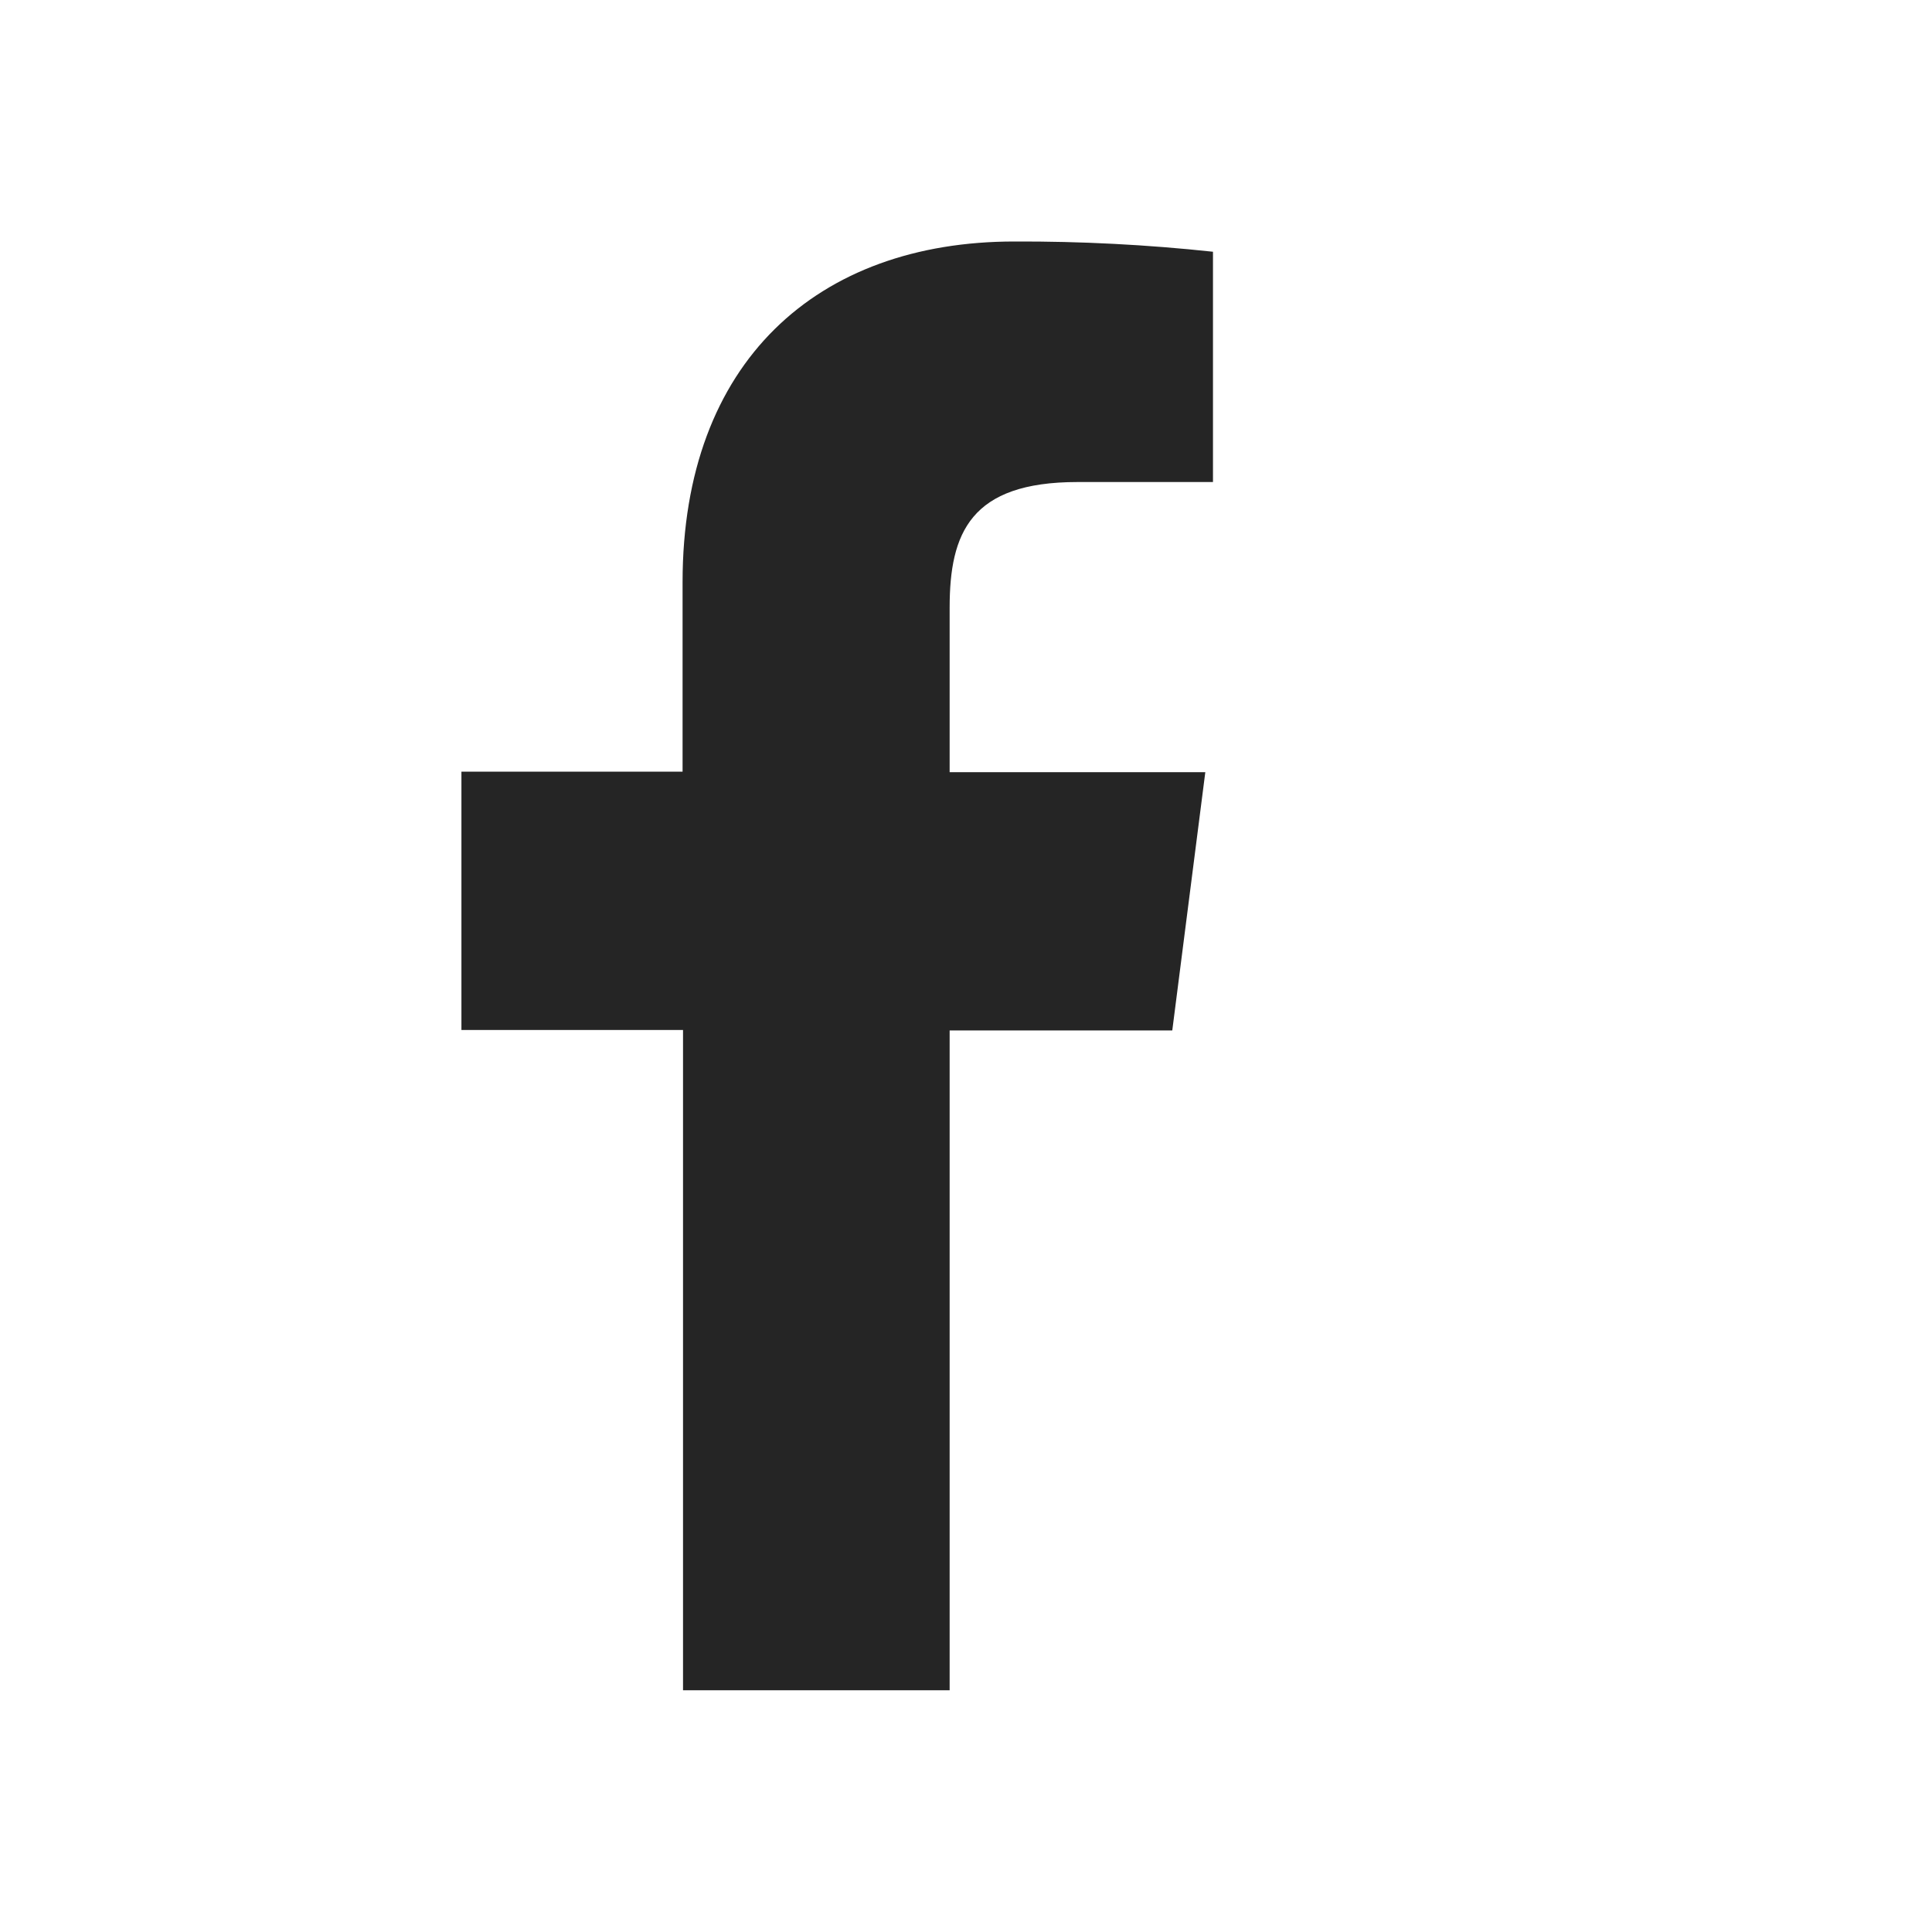 <svg width="30" height="30" viewBox="0 0 30 30" fill="none" xmlns="http://www.w3.org/2000/svg">
<g id="bxl:facebook">
<path id="Vector" d="M14.746 26.246V16.001H18.203L18.716 11.99H14.746V9.435C14.746 8.277 15.069 7.485 16.73 7.485H18.835V3.909C17.811 3.799 16.781 3.746 15.751 3.75C12.696 3.75 10.599 5.615 10.599 9.039V11.982H7.165V15.994H10.606V26.246H14.746Z" fill="#252525"/>
</g>
</svg>
